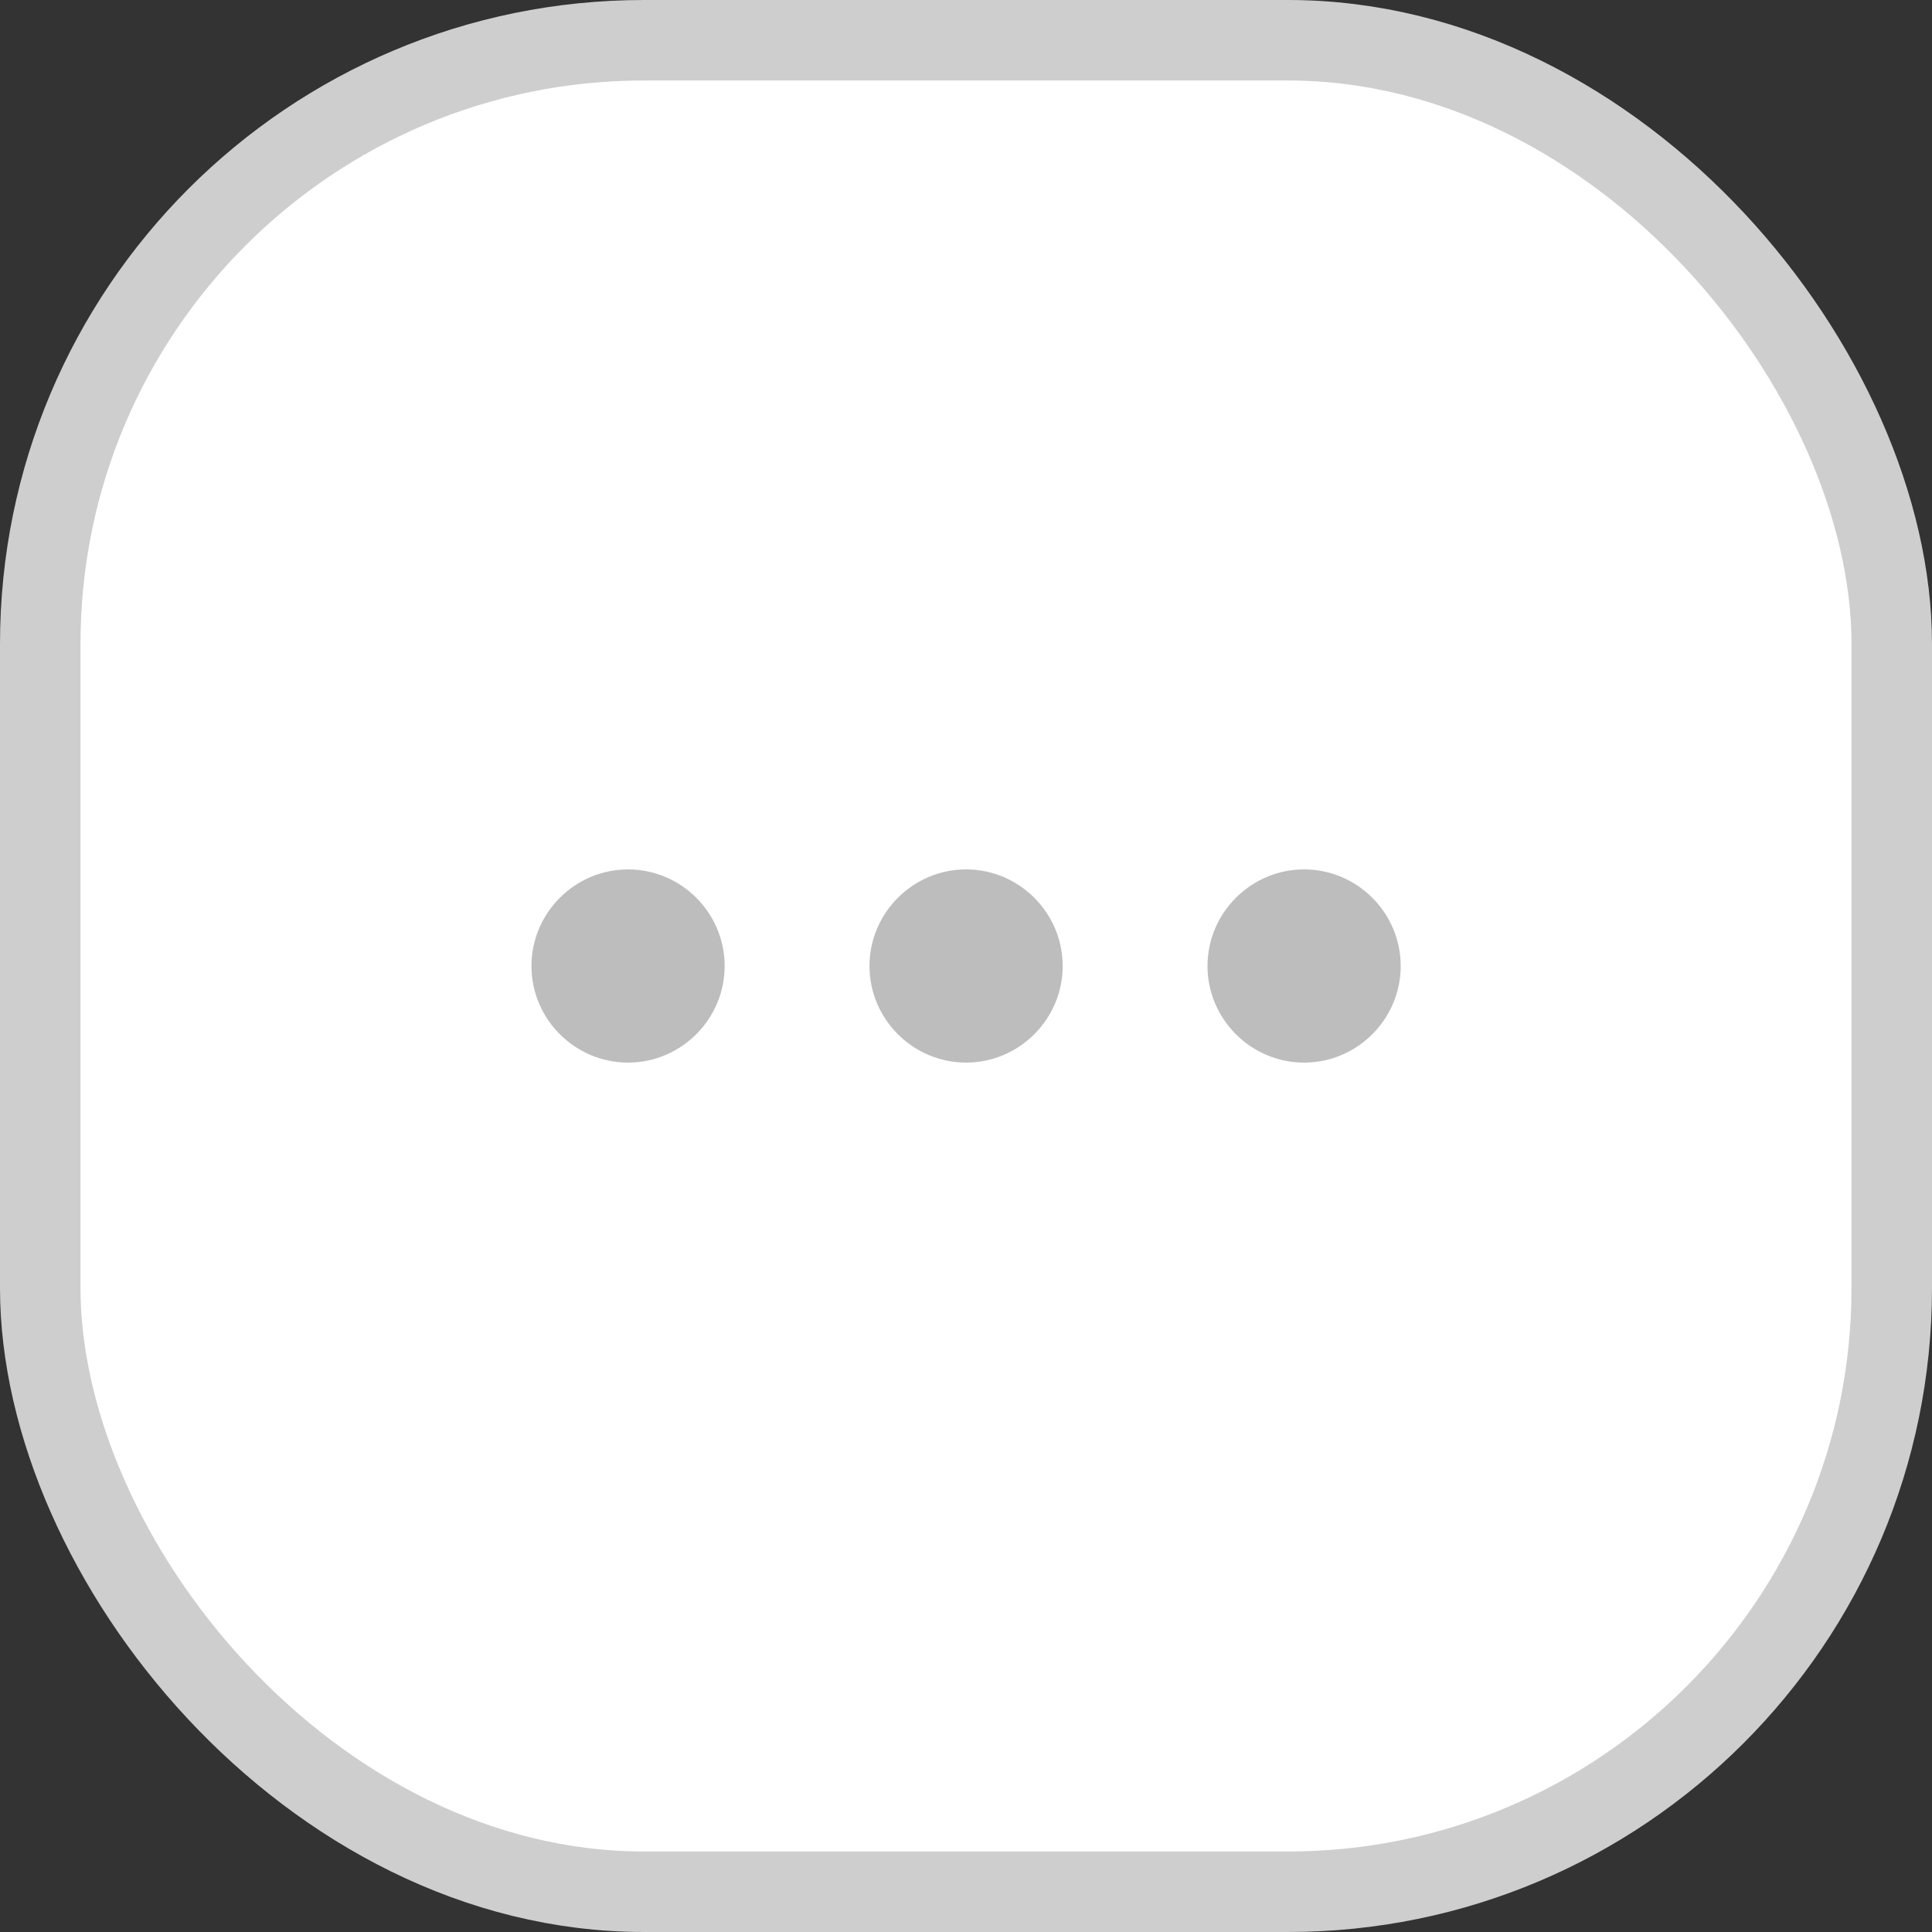 <svg width="24" height="24" viewBox="0 0 24 24" fill="none" xmlns="http://www.w3.org/2000/svg">
<rect x="0" y="0" width="24" height="24" fill="#333333" stroke="none"/>
<rect x="0.5" y="0.5" width="23" height="23" rx="7.5" fill="white" stroke="#CECECE"/>
<path d="M7.802 10.8C7.142 10.8 6.602 11.34 6.602 12C6.602 12.66 7.142 13.2 7.802 13.2C8.462 13.2 9.002 12.66 9.002 12C9.002 11.34 8.462 10.8 7.802 10.8Z" fill="#BDBDBD"/>
<path d="M16.2 10.8C15.54 10.8 15 11.34 15 12C15 12.66 15.54 13.2 16.2 13.2C16.86 13.2 17.4 12.66 17.4 12C17.4 11.34 16.86 10.8 16.2 10.8Z" fill="#BDBDBD"/>
<path d="M12.001 10.8C11.341 10.8 10.801 11.34 10.801 12C10.801 12.66 11.341 13.2 12.001 13.2C12.661 13.2 13.201 12.66 13.201 12C13.201 11.34 12.661 10.8 12.001 10.8Z" fill="#BDBDBD"/>
</svg>

